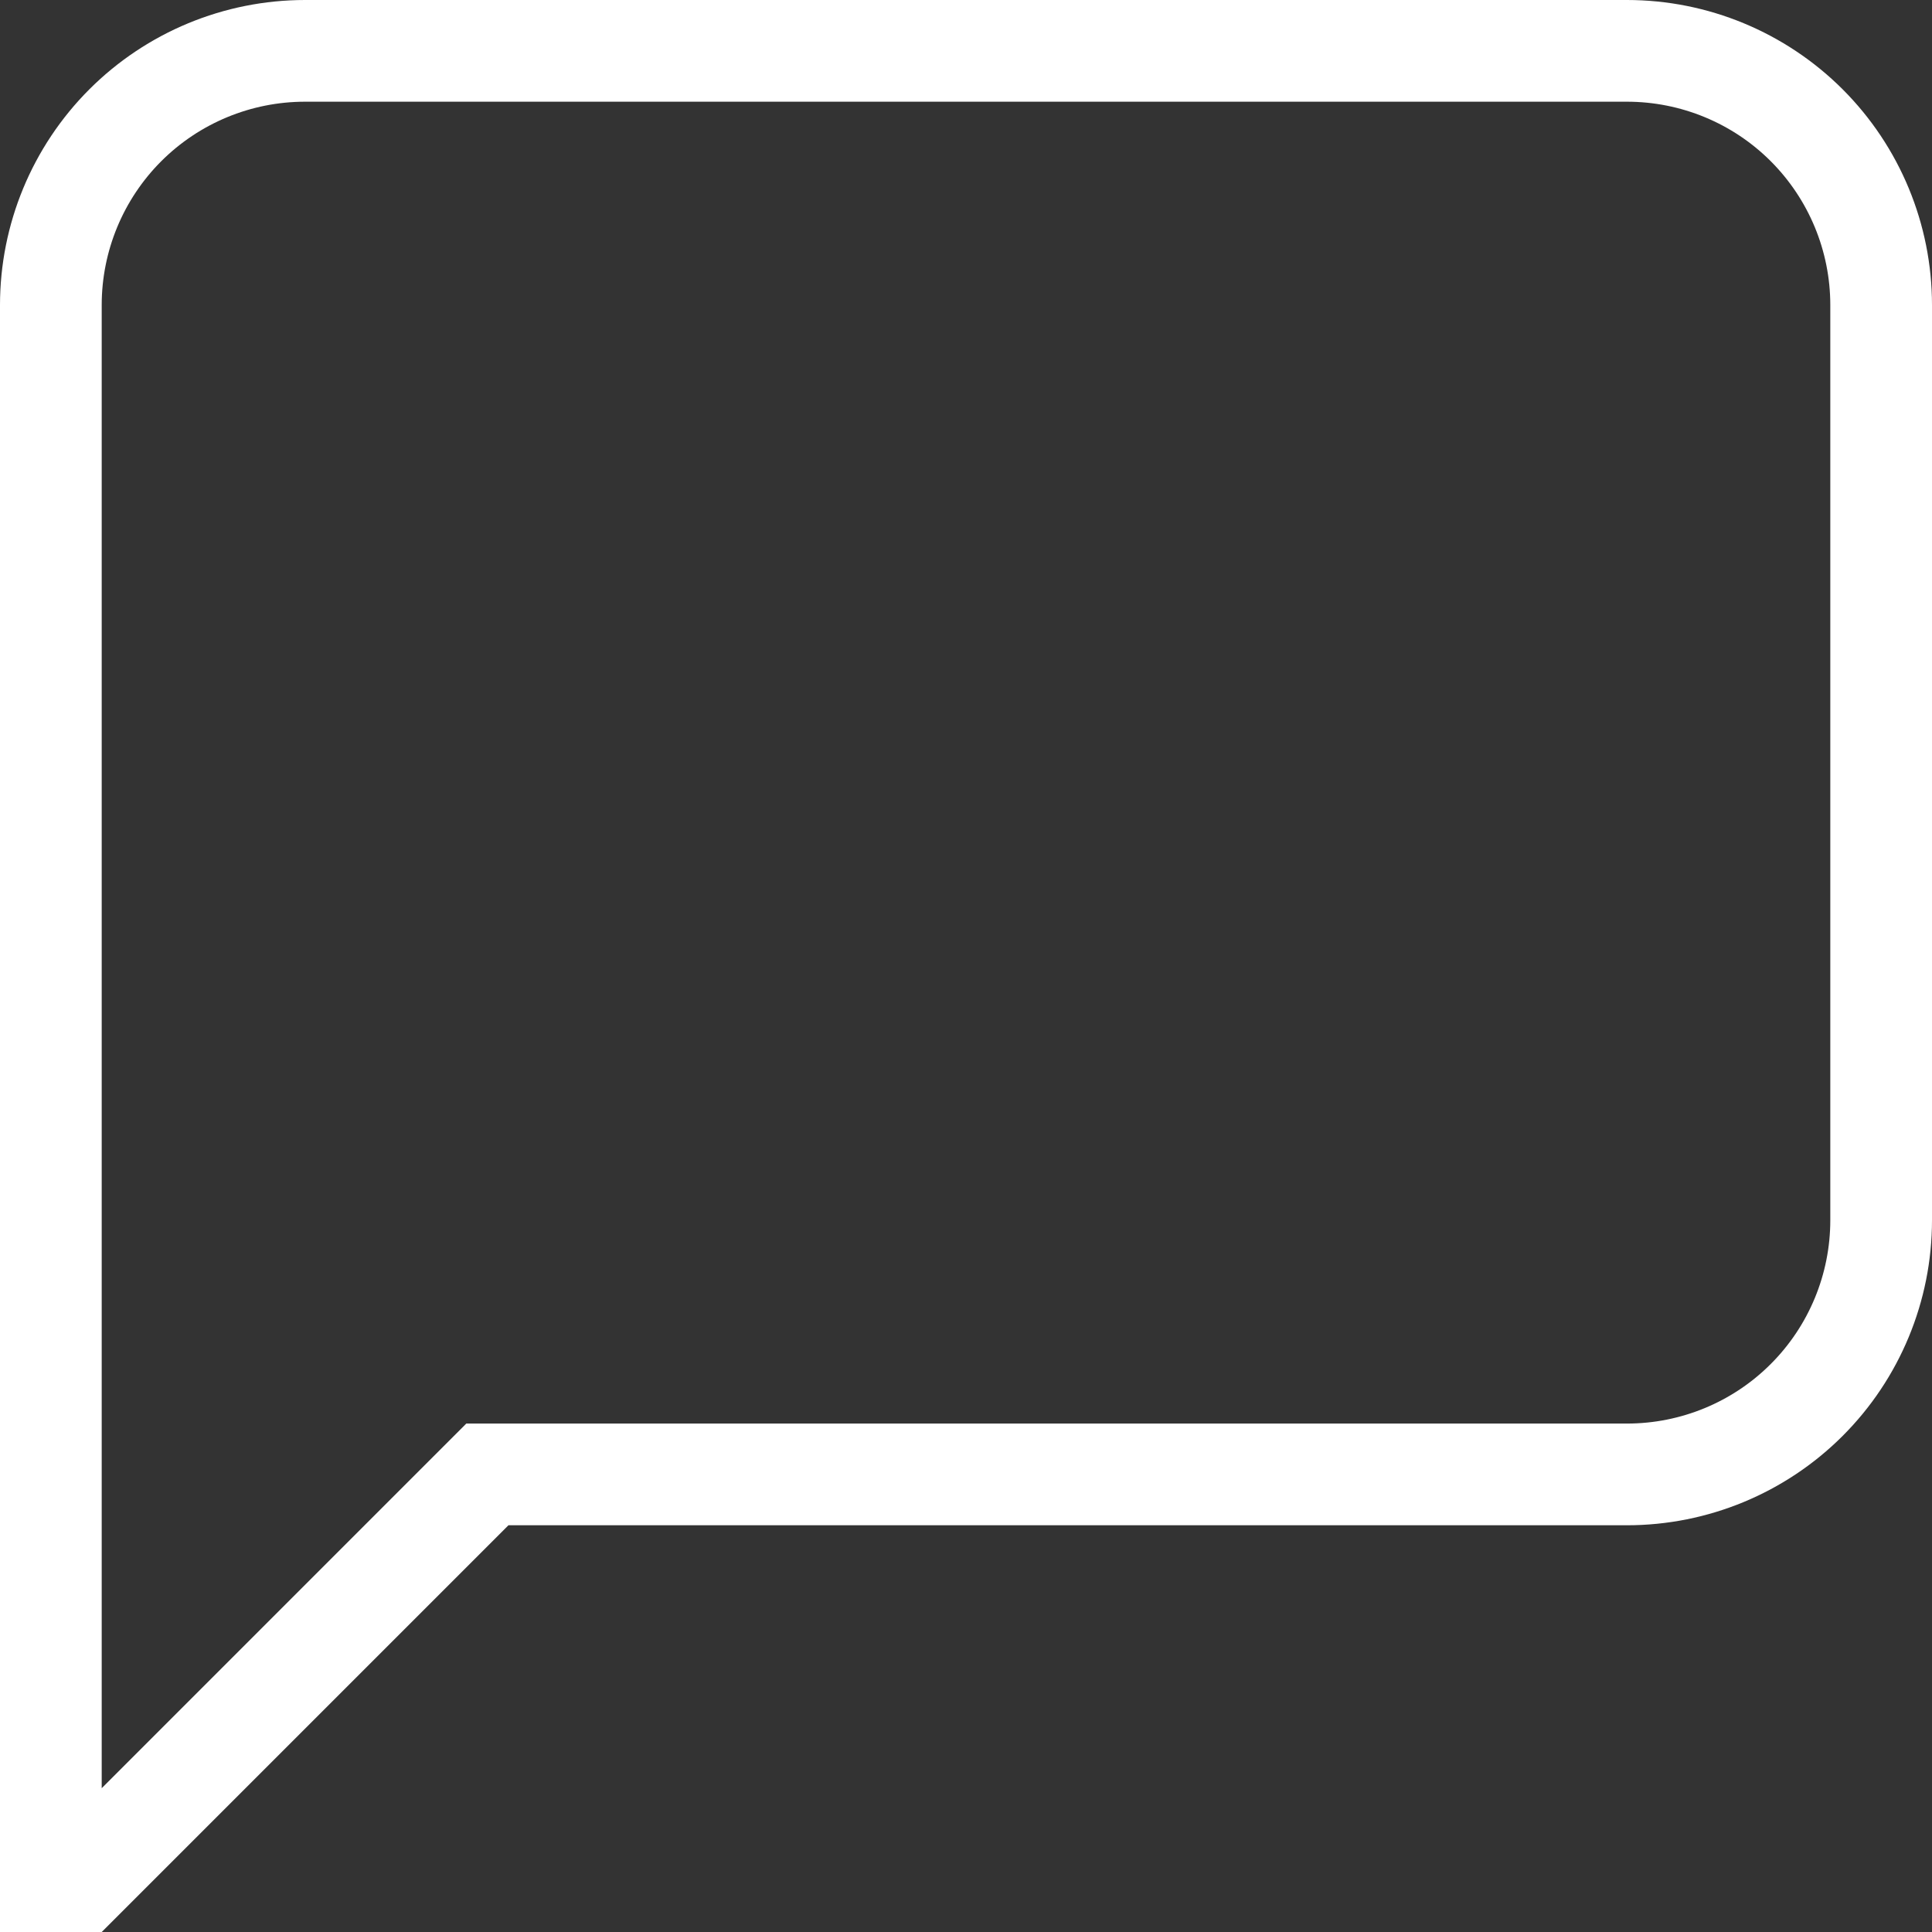 <svg width="42" height="42" viewBox="0 0 42 42" fill="none" xmlns="http://www.w3.org/2000/svg">
<rect x="0" y="0" width="42" height="42" fill="#333333" stroke="none"/>
<path d="M2.211 38.874L10.137 30.947H35.368C36.541 30.947 37.666 30.482 38.495 29.652C39.324 28.823 39.789 27.699 39.789 26.526V6.632C39.789 5.459 39.324 4.335 38.495 3.505C37.666 2.676 36.541 2.211 35.368 2.211H6.632C5.459 2.211 4.335 2.676 3.505 3.505C2.676 4.335 2.211 5.459 2.211 6.632V38.874ZM2.211 42H0V6.632C0 4.873 0.699 3.186 1.942 1.942C3.186 0.699 4.873 0 6.632 0H35.368C37.127 0 38.814 0.699 40.058 1.942C41.301 3.186 42 4.873 42 6.632V26.526C42 28.285 41.301 29.972 40.058 31.215C38.814 32.459 37.127 33.158 35.368 33.158H11.053L2.211 42Z" fill="white"/>
</svg>
